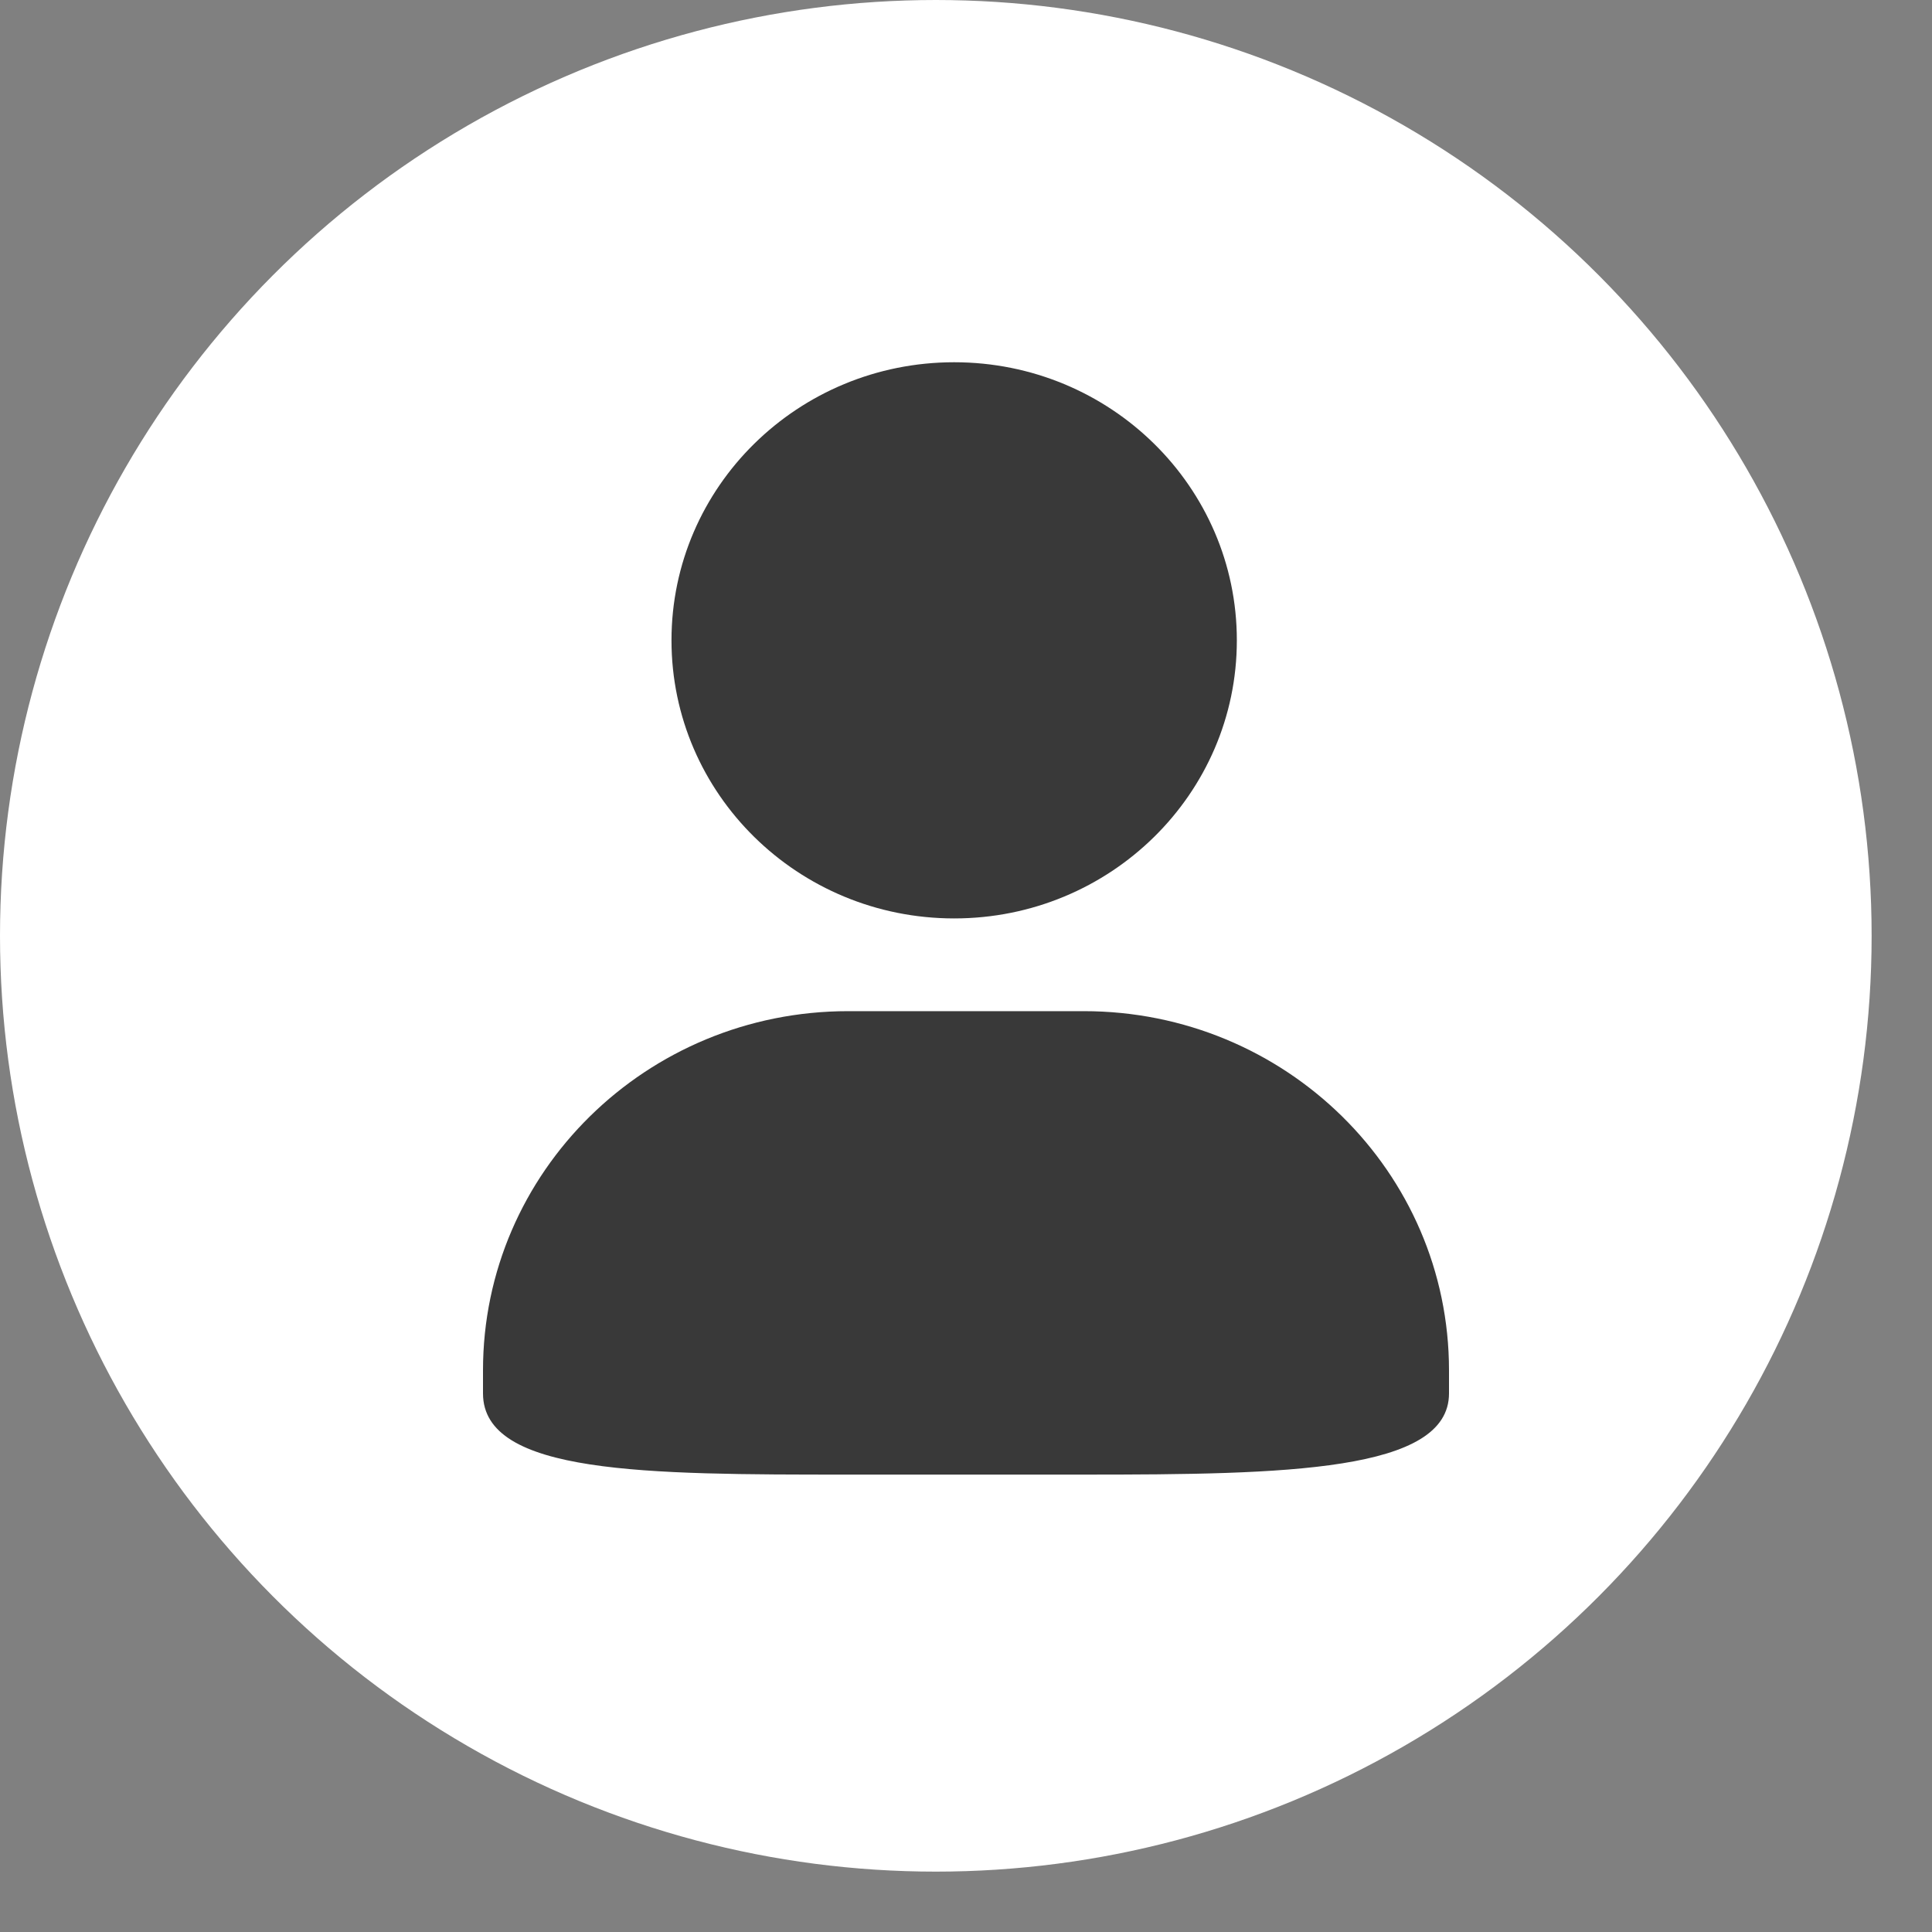 <svg width="16" height="16" viewBox="0 0 16 16" fill="none" xmlns="http://www.w3.org/2000/svg">
<rect x="0" y="0" width="16" height="16" fill="#808080" stroke="none"/>
<circle cx="7.75" cy="7.75" r="7.75" fill="white"/>
<path d="M7.902 3C9.195 3 10.243 4.031 10.243 5.303C10.243 6.575 9.195 7.606 7.902 7.606C6.609 7.606 5.561 6.575 5.561 5.303C5.561 4.031 6.609 3 7.902 3ZM7.902 3C9.195 3 10.243 4.031 10.243 5.303C10.243 6.575 9.195 7.606 7.902 7.606C6.609 7.606 5.561 6.575 5.561 5.303C5.561 4.031 6.609 3 7.902 3ZM7.024 8.374H8.976C10.646 8.374 12 9.705 12 11.348V11.54C12 12.188 10.646 12.212 8.976 12.212H7.024C5.354 12.212 4 12.211 4 11.54V11.348C4 9.705 5.354 8.374 7.024 8.374Z" fill="#393939"/>
</svg>
